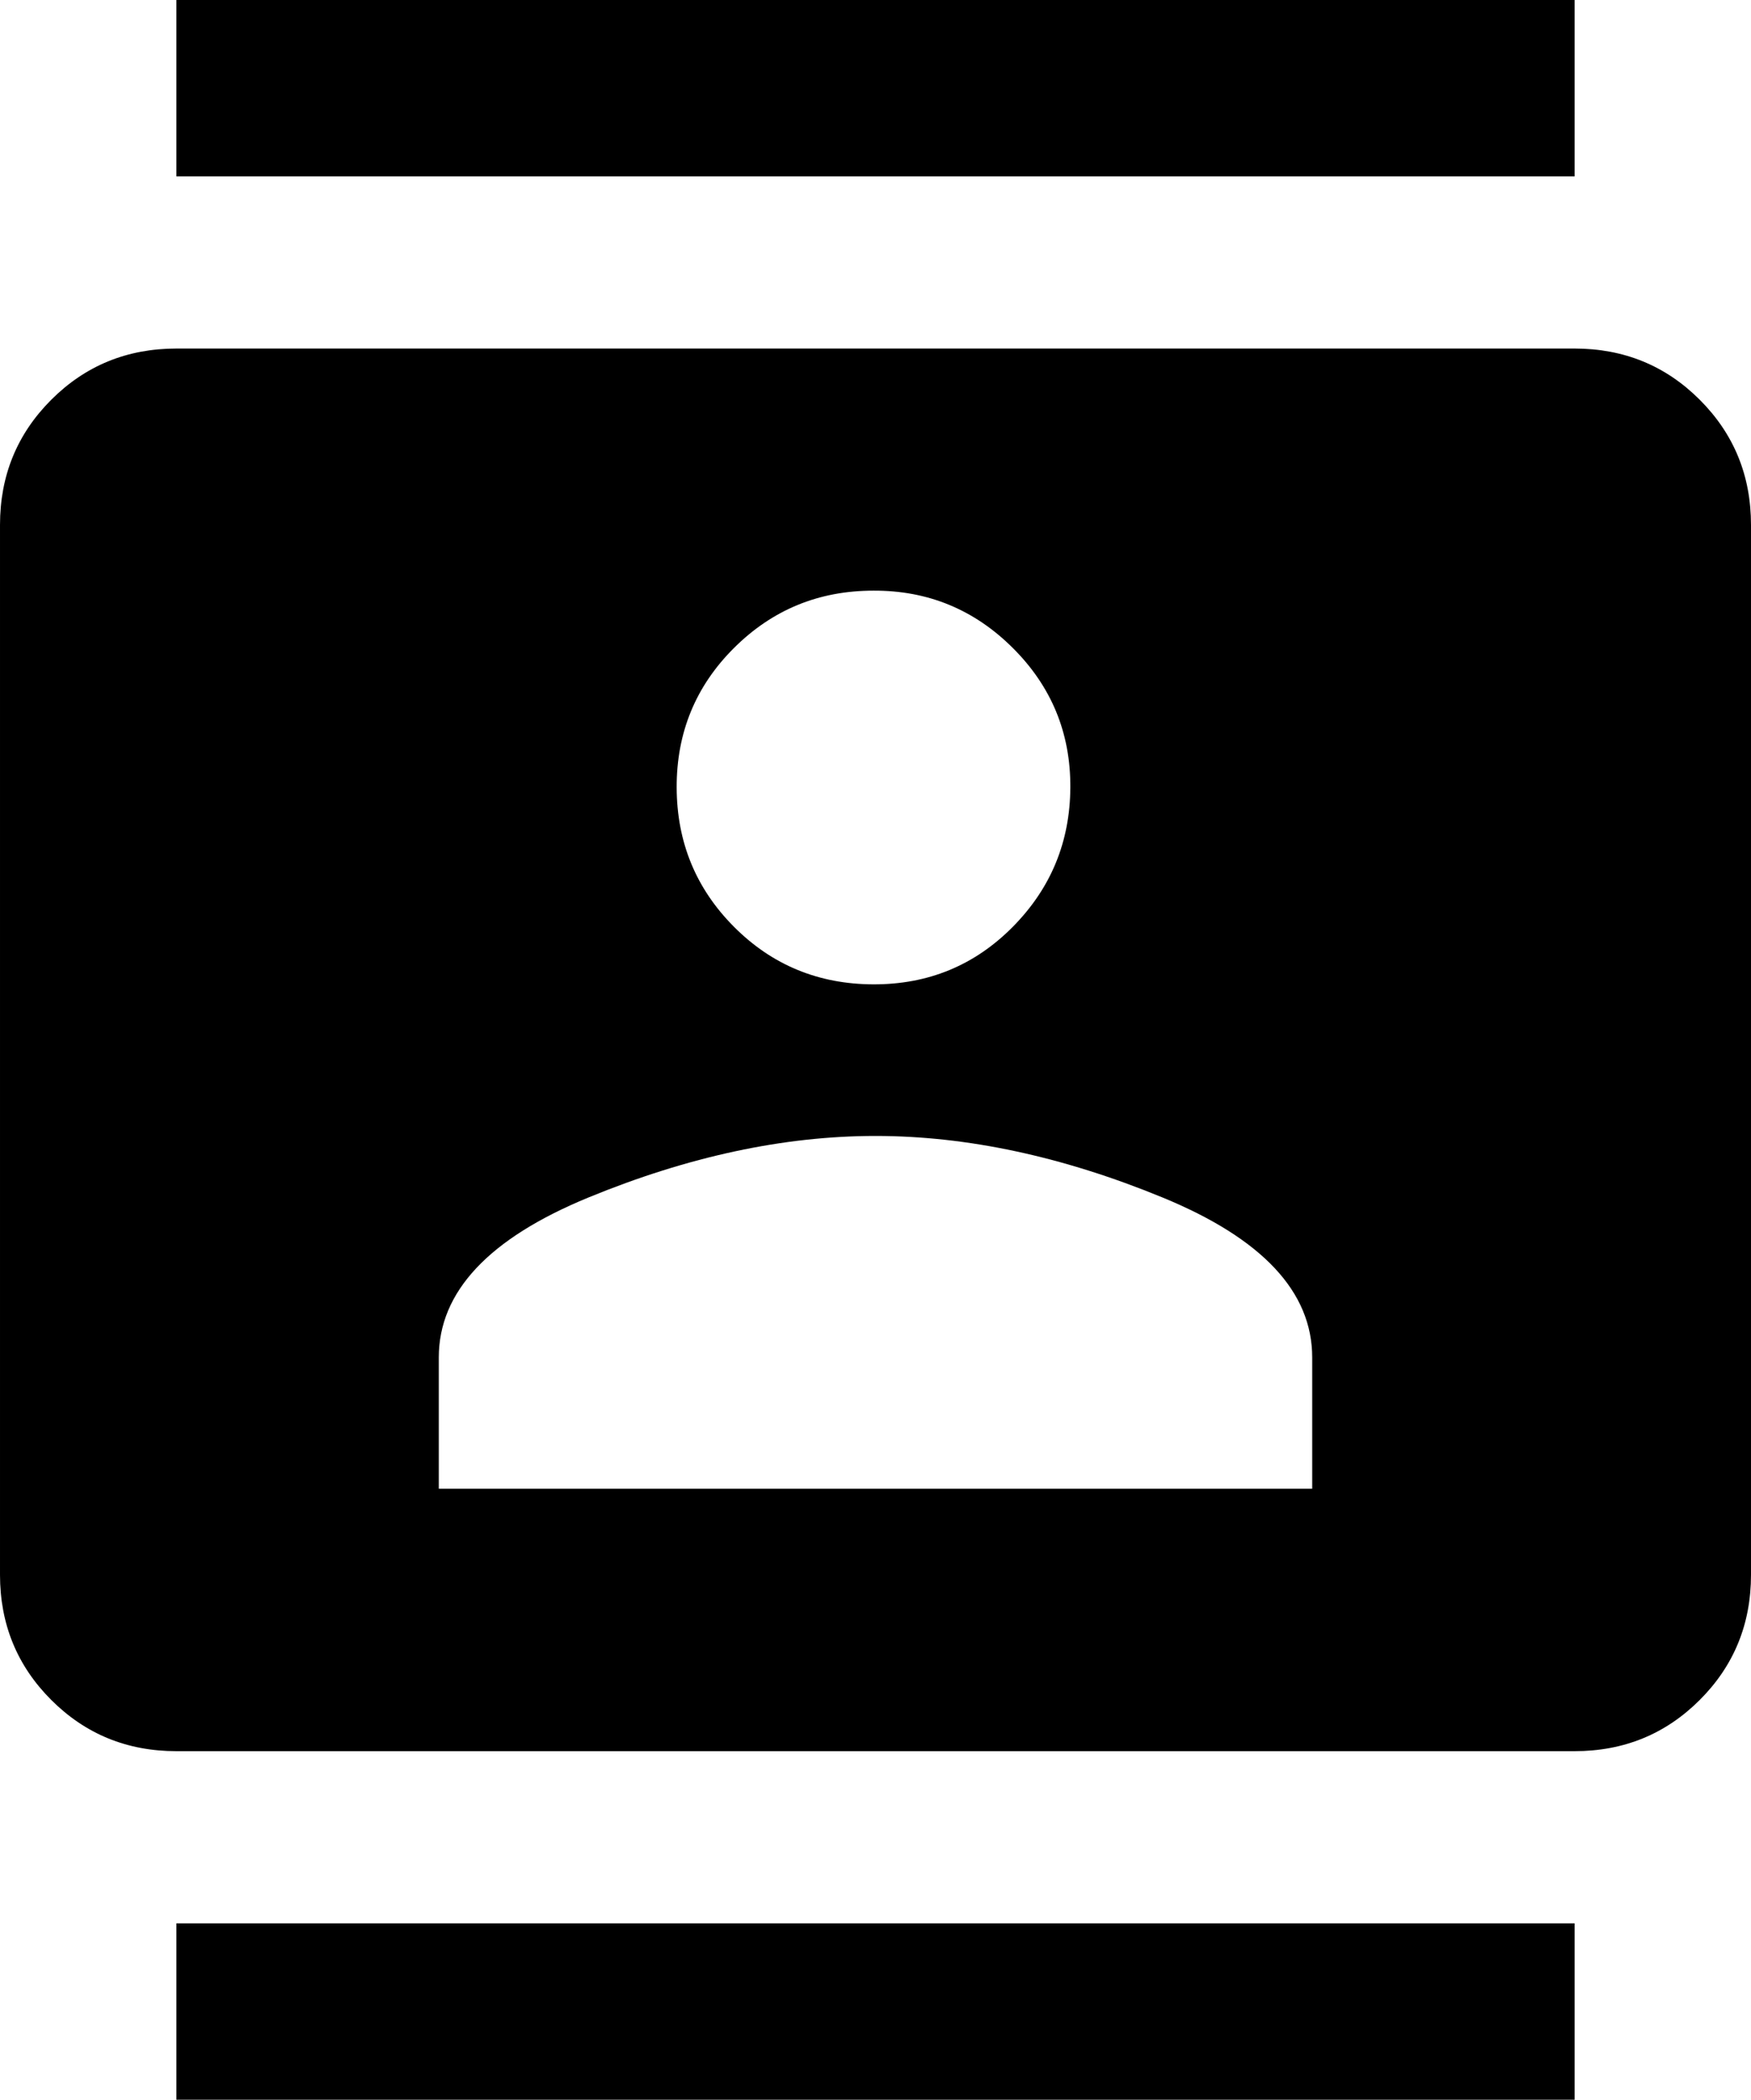 <svg height="1000" width="834.0" xmlns="http://www.w3.org/2000/svg"><path d="m750 0v84h-666v-84h666z m-666 1000v-84h666v84h-666z m666-834q35.2 0 59.6 24.4t24.4 59.6v500q0 35.2-24.4 59.6t-59.6 24.4h-666q-35.2 0-59.6-24.4t-24.4-59.6v-500q0-35.2 24.4-59.6t59.6-24.4h666z m-334 115.3q-39 0-66.4 27.3t-27.3 66.4 27.3 66.4 66.4 27.4 66.4-27.4 27.4-66.4-27.4-66.4-66.4-27.3z m209 427.7v-62.5q0-46.9-71.3-76.2t-136.7-29.3-136.7 29.3-71.3 76.2v62.5h416z" /></svg>